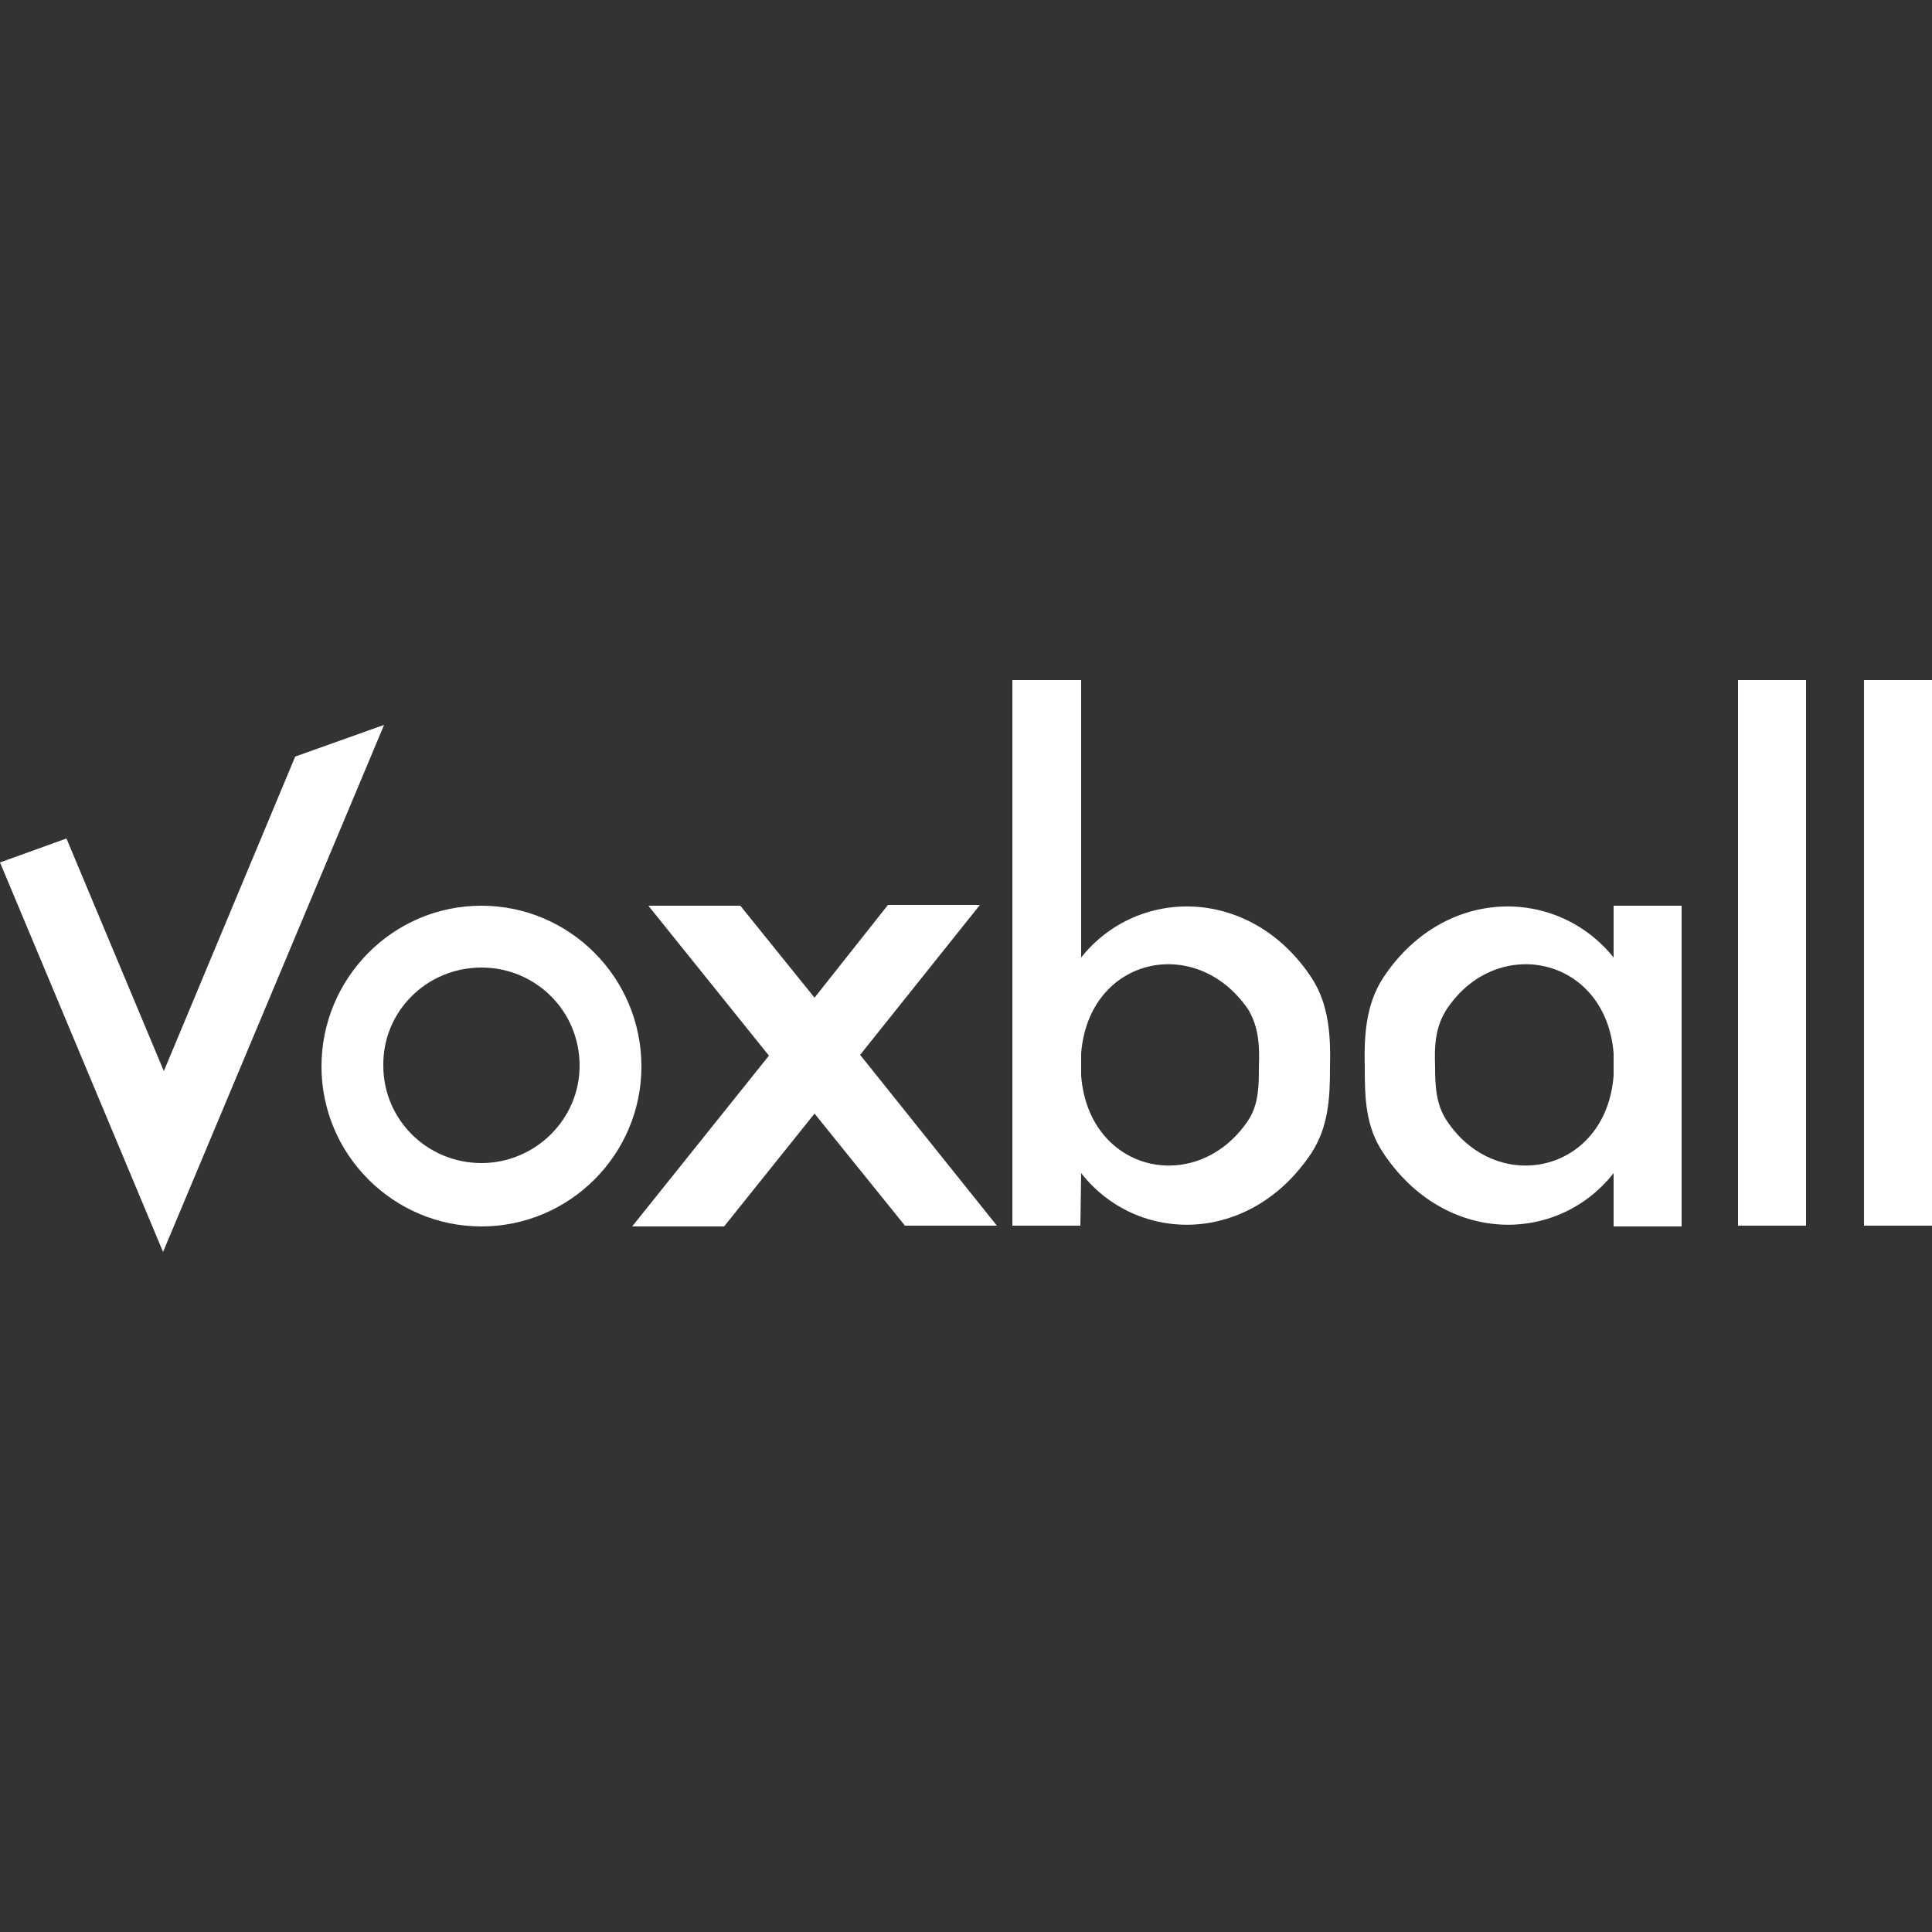 <?xml version="1.0" encoding="utf-8"?>
<!-- Generator: Adobe Illustrator 24.1.2, SVG Export Plug-In . SVG Version: 6.00 Build 0)  -->
<svg version="1.1" id="Layer_1" xmlns="http://www.w3.org/2000/svg" xmlns:xlink="http://www.w3.org/1999/xlink" x="0px" y="0px"
	 viewBox="0 0 250 250" style="enable-background:new 0 0 250 250;" xml:space="preserve">
<rect x="0" y="0" width="250" height="250" fill="#333333" stroke="none"/>
<style type="text/css">
	.st0{fill-rule:evenodd;clip-rule:evenodd;fill:#FFFFFF;}
</style>
<g>
	<path class="st0" d="M38.2,97.9l11.5-4.1L21.1,162L0,111.6l8.6-3.1l12.6,30.1L38.2,97.9z M241.2,88h8.8v70.6h-8.8V88z M224.9,88
		h8.8v70.6h-8.8V88z M208.8,151.8c-7.3,9.3-21.9,9.3-29.8-2.6c-2.3-3.4-2.4-7.1-2.4-11c-0.1-4.1,0.1-8.2,2.4-11.7
		c7.8-11.8,22.4-11.8,29.8-2.6v-6.7h8.8v41.5h-8.8V151.8z M208.8,136.3c0,1.1,0,2.1,0,2.9c-1,12.6-15.1,15.6-21.6,5.8
		c-1.4-2.1-1.5-4.6-1.5-7c-0.1-2.6,0-5.1,1.5-7.4C193.7,120.8,207.8,123.8,208.8,136.3L208.8,136.3z M139.9,151.8
		c7.3,9.3,21.9,9.3,29.8-2.6c2.2-3.4,2.4-7.1,2.4-11c0.1-4.1-0.1-8.2-2.4-11.7c-7.8-11.8-22.5-11.8-29.8-2.6V88H131v70.6h8.8
		L139.9,151.8L139.9,151.8z M139.9,136.3c0,1.1,0,2.1,0,2.9c1,12.6,15,15.6,21.6,5.8c1.4-2.1,1.4-4.6,1.4-7c0.1-2.6,0-5.1-1.4-7.4
		C154.8,120.8,140.9,123.8,139.9,136.3L139.9,136.3z M117.1,158.6H129l-17.7-22.1l15.5-19.4h-11.9l-9.5,12l-9.6-11.9H83.9l15.6,19.4
		l-17.7,22.1h11.9l11.7-14.6L117.1,158.6z M62.3,117.2c11.4,0,20.7,9.3,20.7,20.8c0,11.4-9.3,20.7-20.7,20.7s-20.7-9.3-20.7-20.7
		S50.8,117.2,62.3,117.2L62.3,117.2z M62.3,125.2c7,0,12.7,5.6,12.7,12.7c0,7-5.8,12.6-12.7,12.6c-7,0-12.7-5.6-12.7-12.6
		C49.5,130.9,55.2,125.2,62.3,125.2L62.3,125.2z"/>
</g>
</svg>
